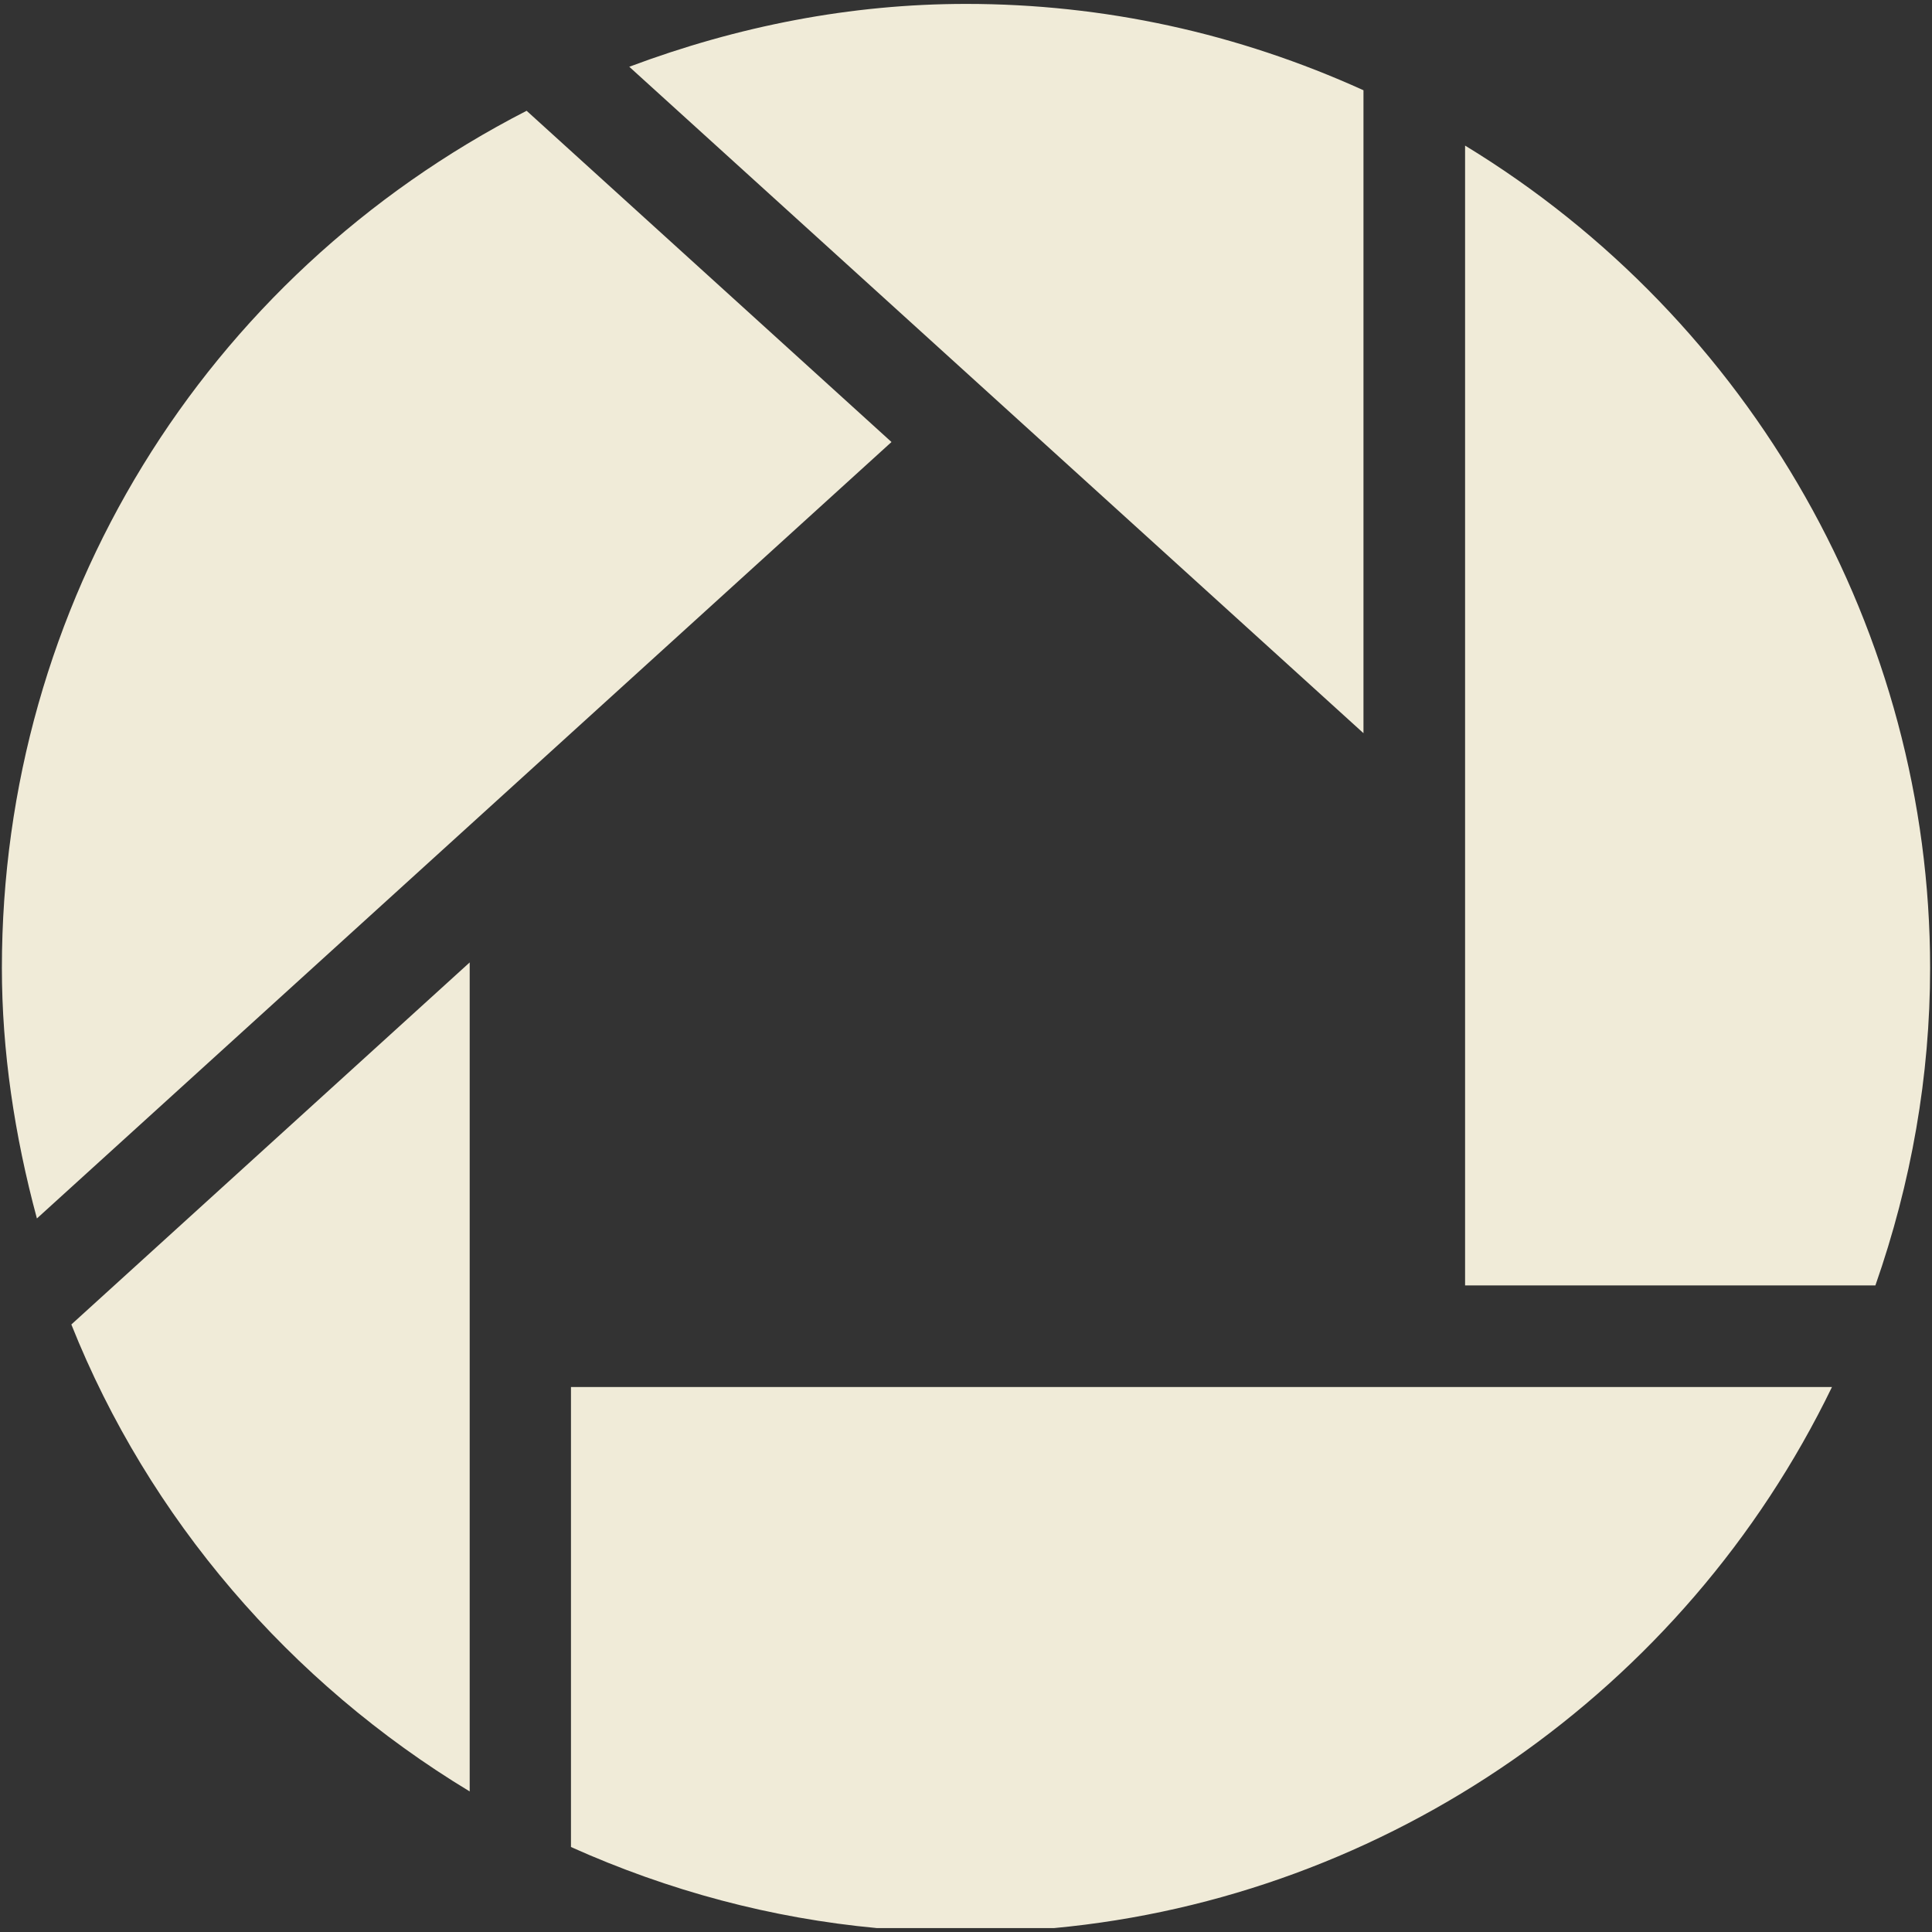 <!DOCTYPE svg PUBLIC "-//W3C//DTD SVG 1.1//EN" "http://www.w3.org/Graphics/SVG/1.1/DTD/svg11.dtd">
<!-- Uploaded to: SVG Repo, www.svgrepo.com, Transformed by: SVG Repo Mixer Tools -->
<svg fill="#F0EBD8" version="1.1" xmlns="http://www.w3.org/2000/svg" xmlns:xlink="http://www.w3.org/1999/xlink" width="800px" height="800px" viewBox="0 0 512 512" xml:space="preserve">
<rect x="0" y="0" width="512" height="512" fill="#333333" stroke="none"/>
<g id="SVGRepo_bgCarrier" stroke-width="0"/>
<g id="SVGRepo_tracerCarrier" stroke-linecap="round" stroke-linejoin="round"/>
<g id="SVGRepo_iconCarrier"> <g id="7935ec95c421cee6d86eb22ecd129018"> <path style="display: inline;" d="M361.335,23.917c0,3.61,0,158.656,0,170.384c-8.728-7.931-187.813-170.483-194.573-176.608 c28.815-10.806,58.762-16.657,89.22-16.657C292.576,1.035,327.982,8.791,361.335,23.917L361.335,23.917z M124.472,474.749 c0-9.996,0-207.918,0-219.695c-8.535,7.769-102.621,93.284-105.565,95.948C39.386,402.355,76.765,445.904,124.472,474.749 L124.472,474.749z M0.5,256.535c0,21.937,3.312,44.246,9.281,66.368c6.928-6.299,222.042-201.73,226.474-205.765 c-4.32-3.934-93.782-85.129-96.695-87.781C53.778,73.392,0.5,160.189,0.5,256.535L0.5,256.535z M151.313,367.572 c0,5.304,0,118.257,0,121.905c25.964,11.652,53.134,18.886,81.09,21.487h46.916c88.254-8.217,167.034-62.621,206.175-143.393 C476.28,367.572,156.803,367.572,151.313,367.572L151.313,367.572z M388.263,38.583c0,10.146,0,296.62,0,302.073 c5.254,0,104.675,0,108.733,0c9.524-27.227,14.504-55.499,14.504-84.121C511.5,167.746,464.292,84.857,388.263,38.583 L388.263,38.583z"> </path> </g> </g>
</svg>
